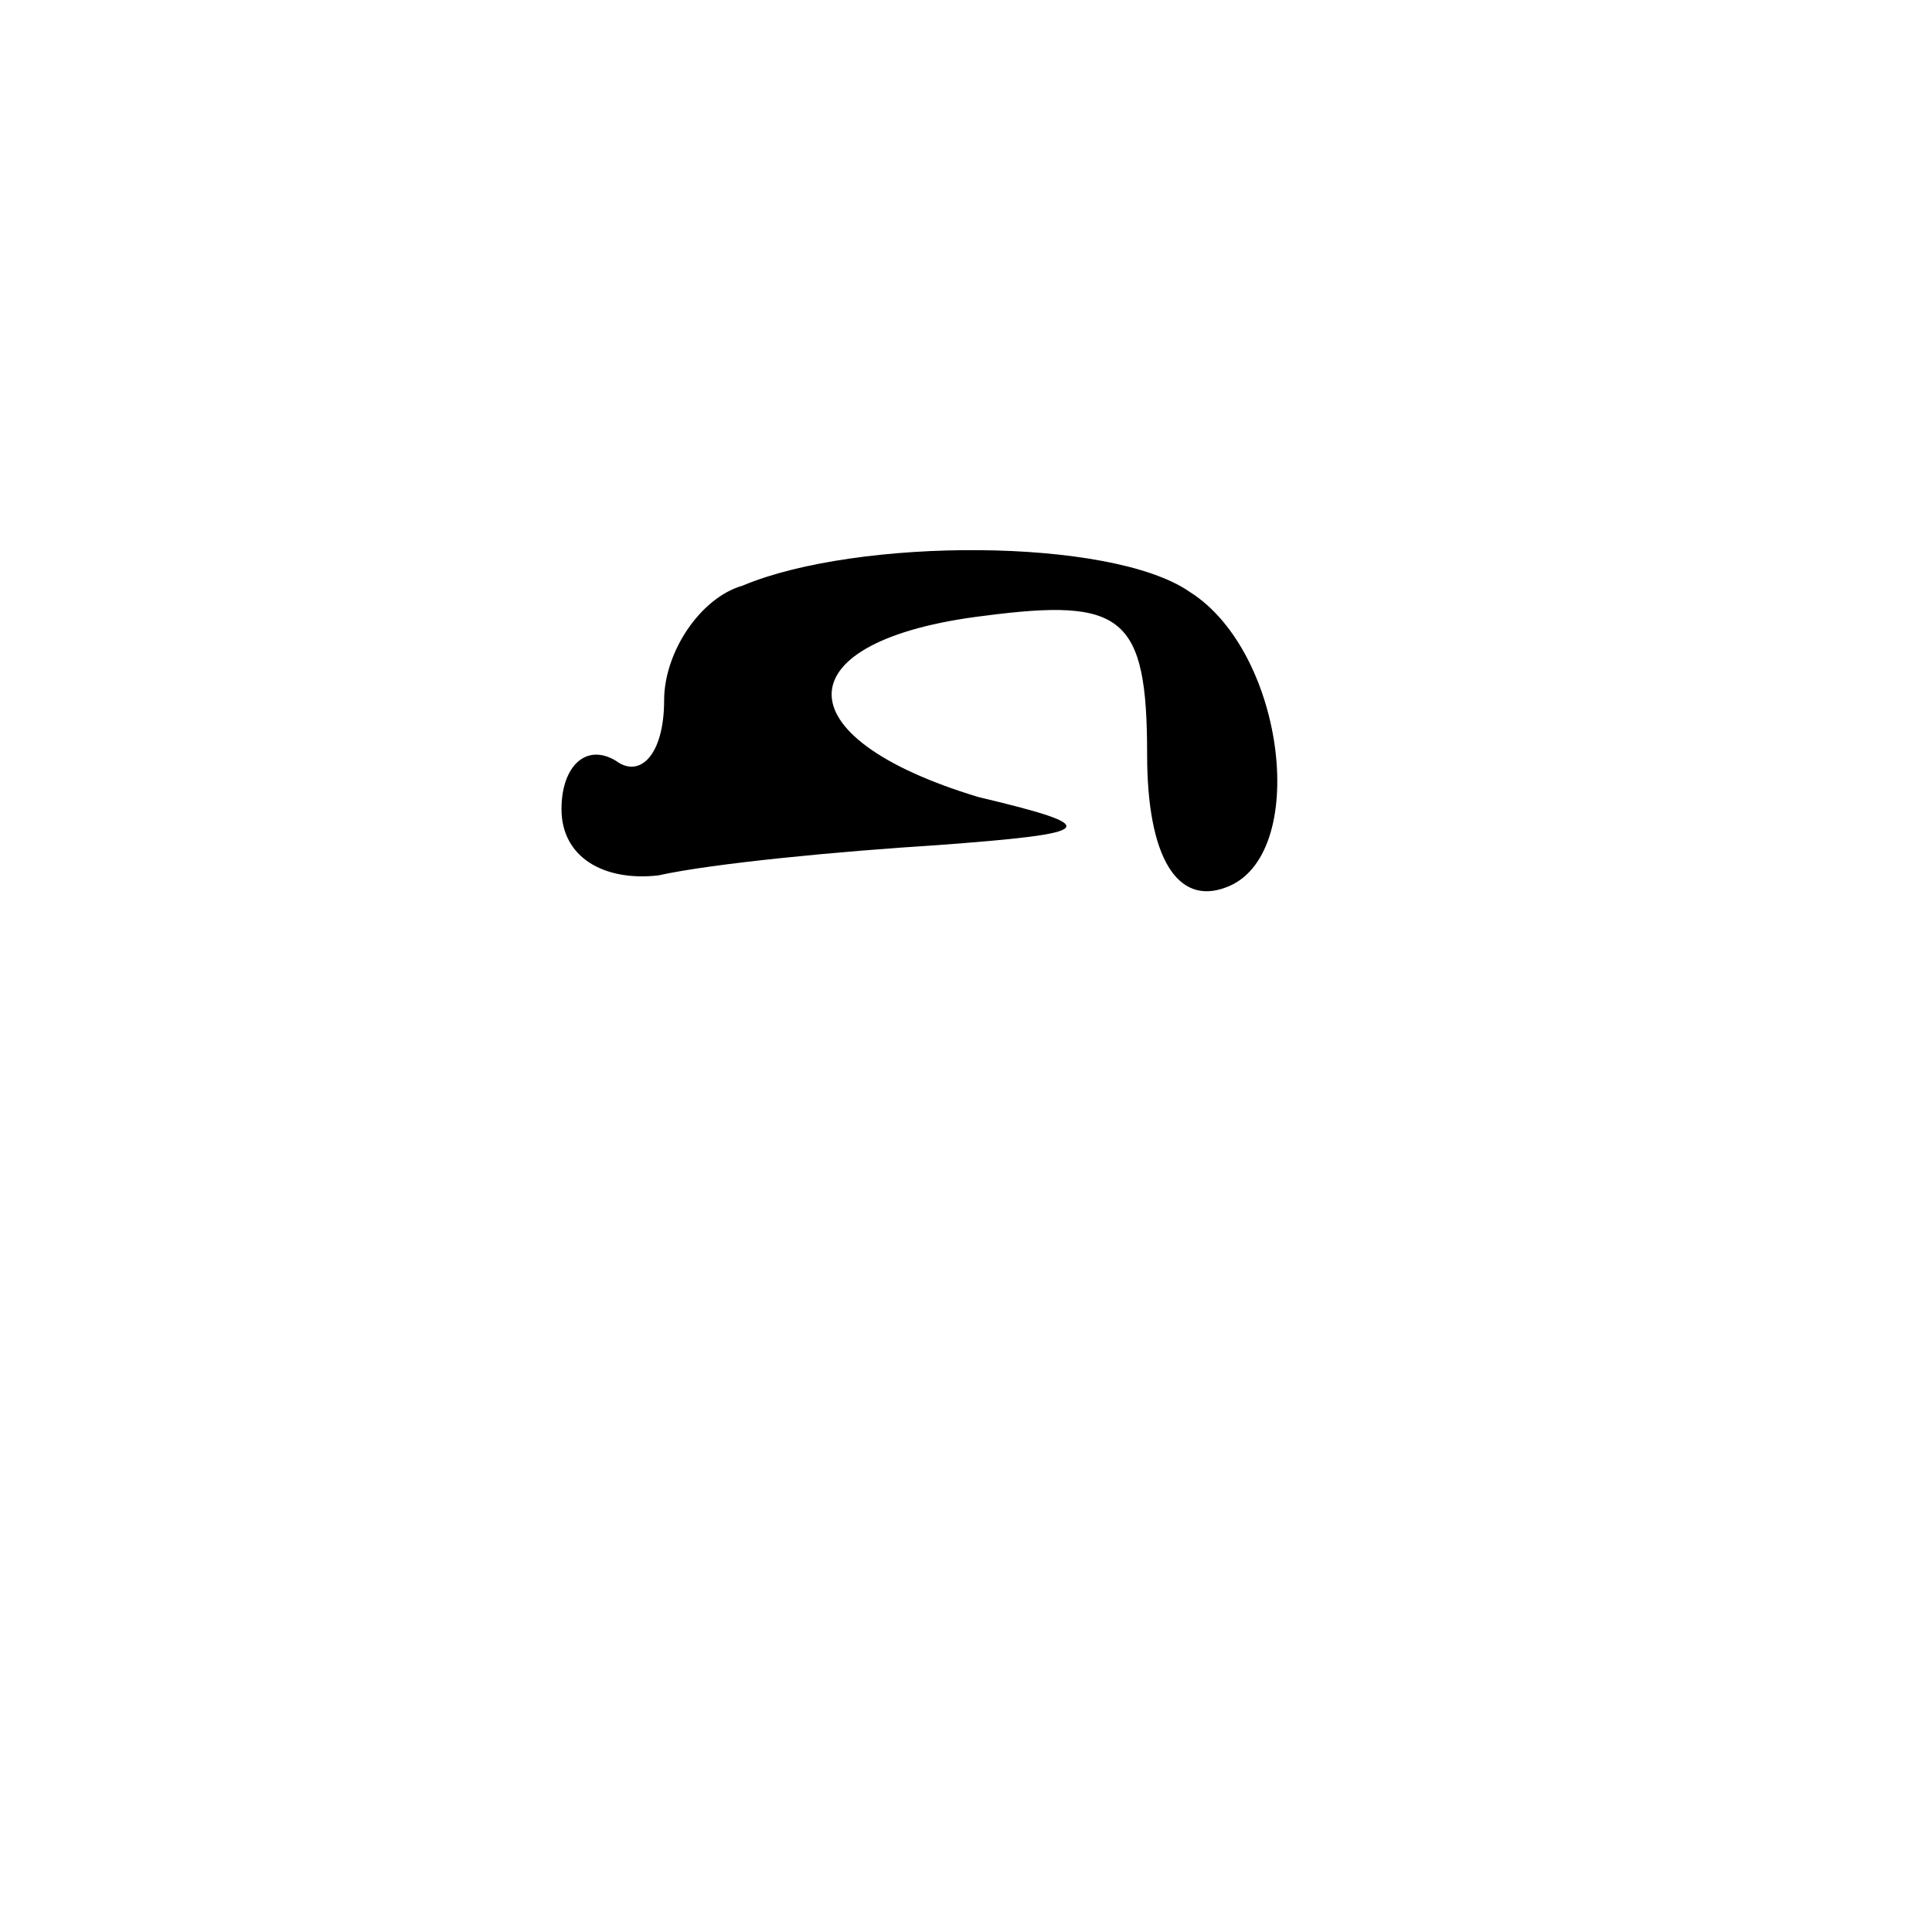 <?xml version="1.0" standalone="no"?>
<!DOCTYPE svg PUBLIC "-//W3C//DTD SVG 20010904//EN"
 "http://www.w3.org/TR/2001/REC-SVG-20010904/DTD/svg10.dtd">
<svg version="1.0" xmlns="http://www.w3.org/2000/svg"
 width="32pt" height="32pt" viewBox="0 0 32 32"
 preserveAspectRatio="xMidYMid meet">
<g transform="translate(0,32) scale(0.1,-0.1)"
fill="#000000" stroke="none">
<path fill="#000000" stroke="none" d="M123 223 c-7 -2 -13 -11 -13 -19 0 -9
-4 -13 -8 -10 -5 3 -9 -1 -9 -8 0 -8 7 -12 16 -11 9 2 30 4 46 5 27 2 28 3 7
8 -33 10 -32 26 1 30 23 3 27 0 27 -23 0 -17 5 -25 13 -22 14 5 10 39 -6 49
-13 9 -55 9 -74 1z"/>
</g>
</svg>
